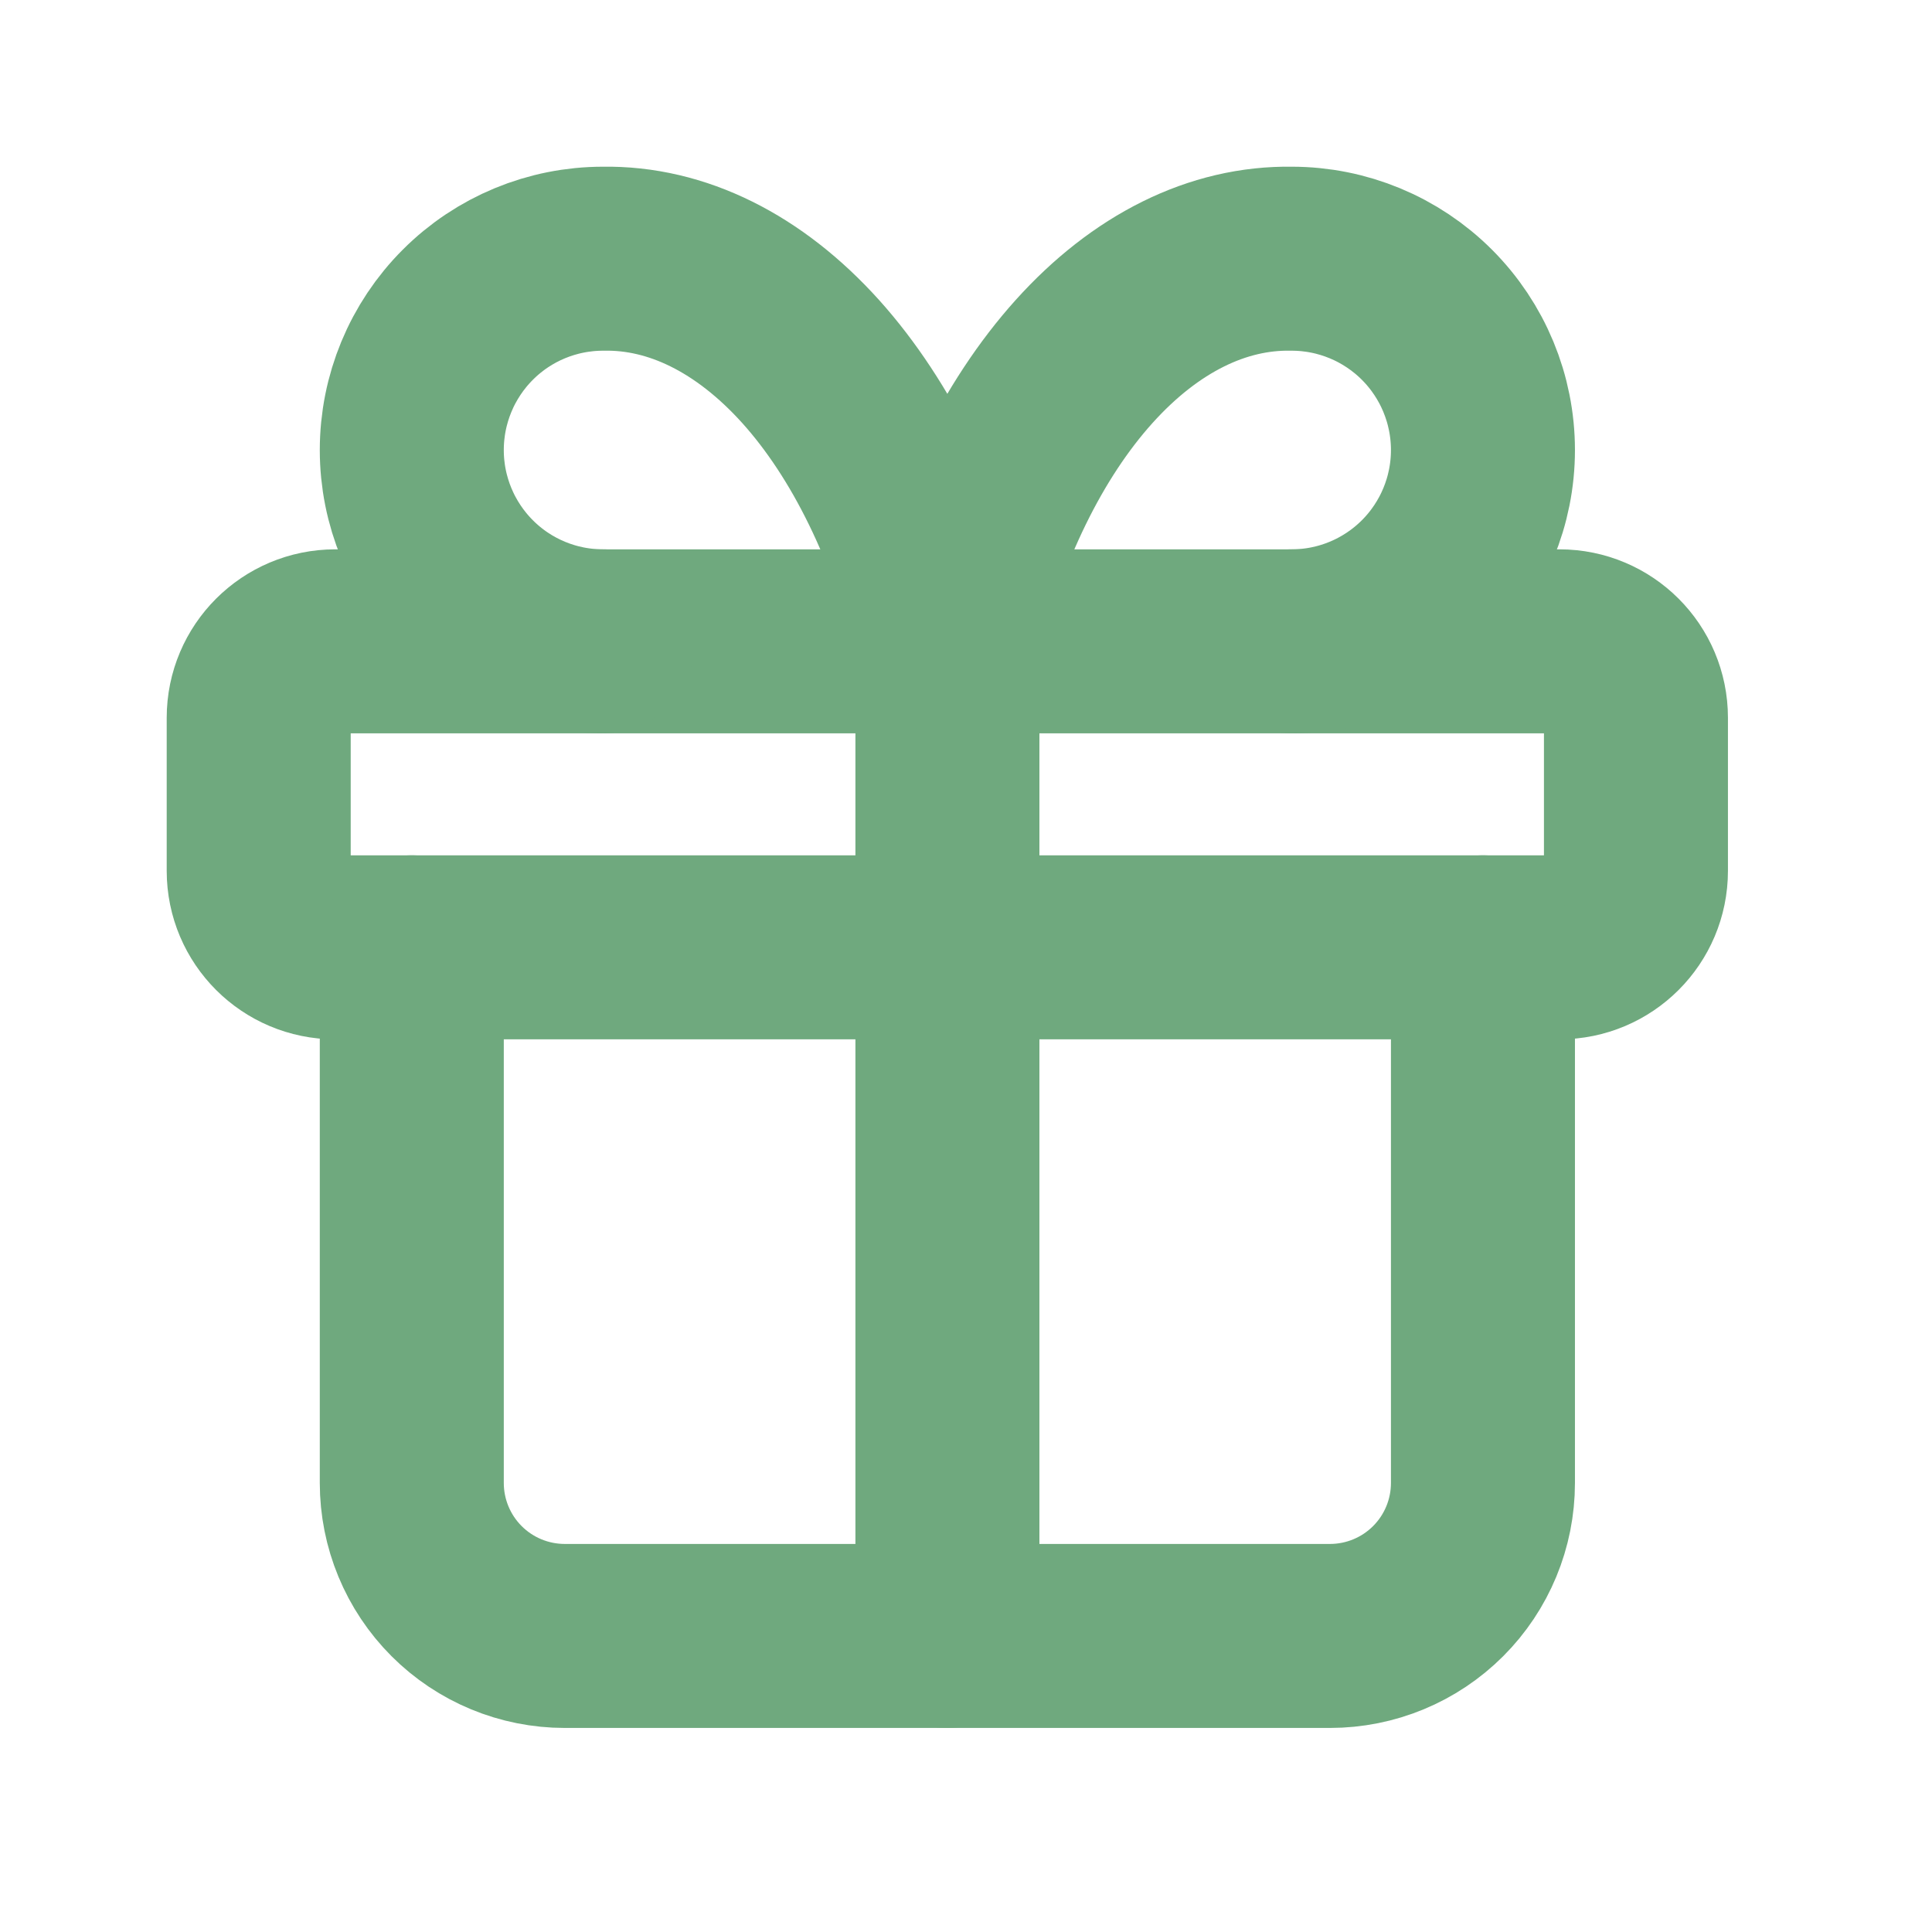 <svg width="21" height="21" viewBox="0 0 21 21" fill="none" xmlns="http://www.w3.org/2000/svg">
<path d="M16.951 6.971H3.644C3.185 6.971 2.812 7.343 2.812 7.802V9.466C2.812 9.925 3.185 10.297 3.644 10.297H16.951C17.41 10.297 17.782 9.925 17.782 9.466V7.802C17.782 7.343 17.41 6.971 16.951 6.971Z" stroke="#6FA97E" stroke-width="2" stroke-linecap="round" stroke-linejoin="round"/>
<path d="M10.298 6.971V17.782" stroke="#6FA97E" stroke-width="2" stroke-linecap="round" stroke-linejoin="round"/>
<path d="M16.119 10.297V16.119C16.119 16.56 15.944 16.983 15.632 17.295C15.32 17.607 14.897 17.782 14.456 17.782H6.139C5.698 17.782 5.275 17.607 4.963 17.295C4.651 16.983 4.476 16.56 4.476 16.119V10.297" stroke="#6FA97E" stroke-width="2" stroke-linecap="round" stroke-linejoin="round"/>
<path d="M6.555 6.971C6.003 6.971 5.474 6.752 5.085 6.362C4.695 5.972 4.476 5.443 4.476 4.892C4.476 4.34 4.695 3.811 5.085 3.421C5.474 3.031 6.003 2.812 6.555 2.812C7.357 2.798 8.143 3.188 8.811 3.929C9.478 4.671 9.996 5.731 10.297 6.971C10.598 5.731 11.116 4.671 11.784 3.929C12.451 3.188 13.238 2.798 14.04 2.812C14.591 2.812 15.12 3.031 15.51 3.421C15.9 3.811 16.119 4.34 16.119 4.892C16.119 5.443 15.9 5.972 15.51 6.362C15.12 6.752 14.591 6.971 14.04 6.971" stroke="#6FA97E" stroke-width="2" stroke-linecap="round" stroke-linejoin="round"/>
</svg>
